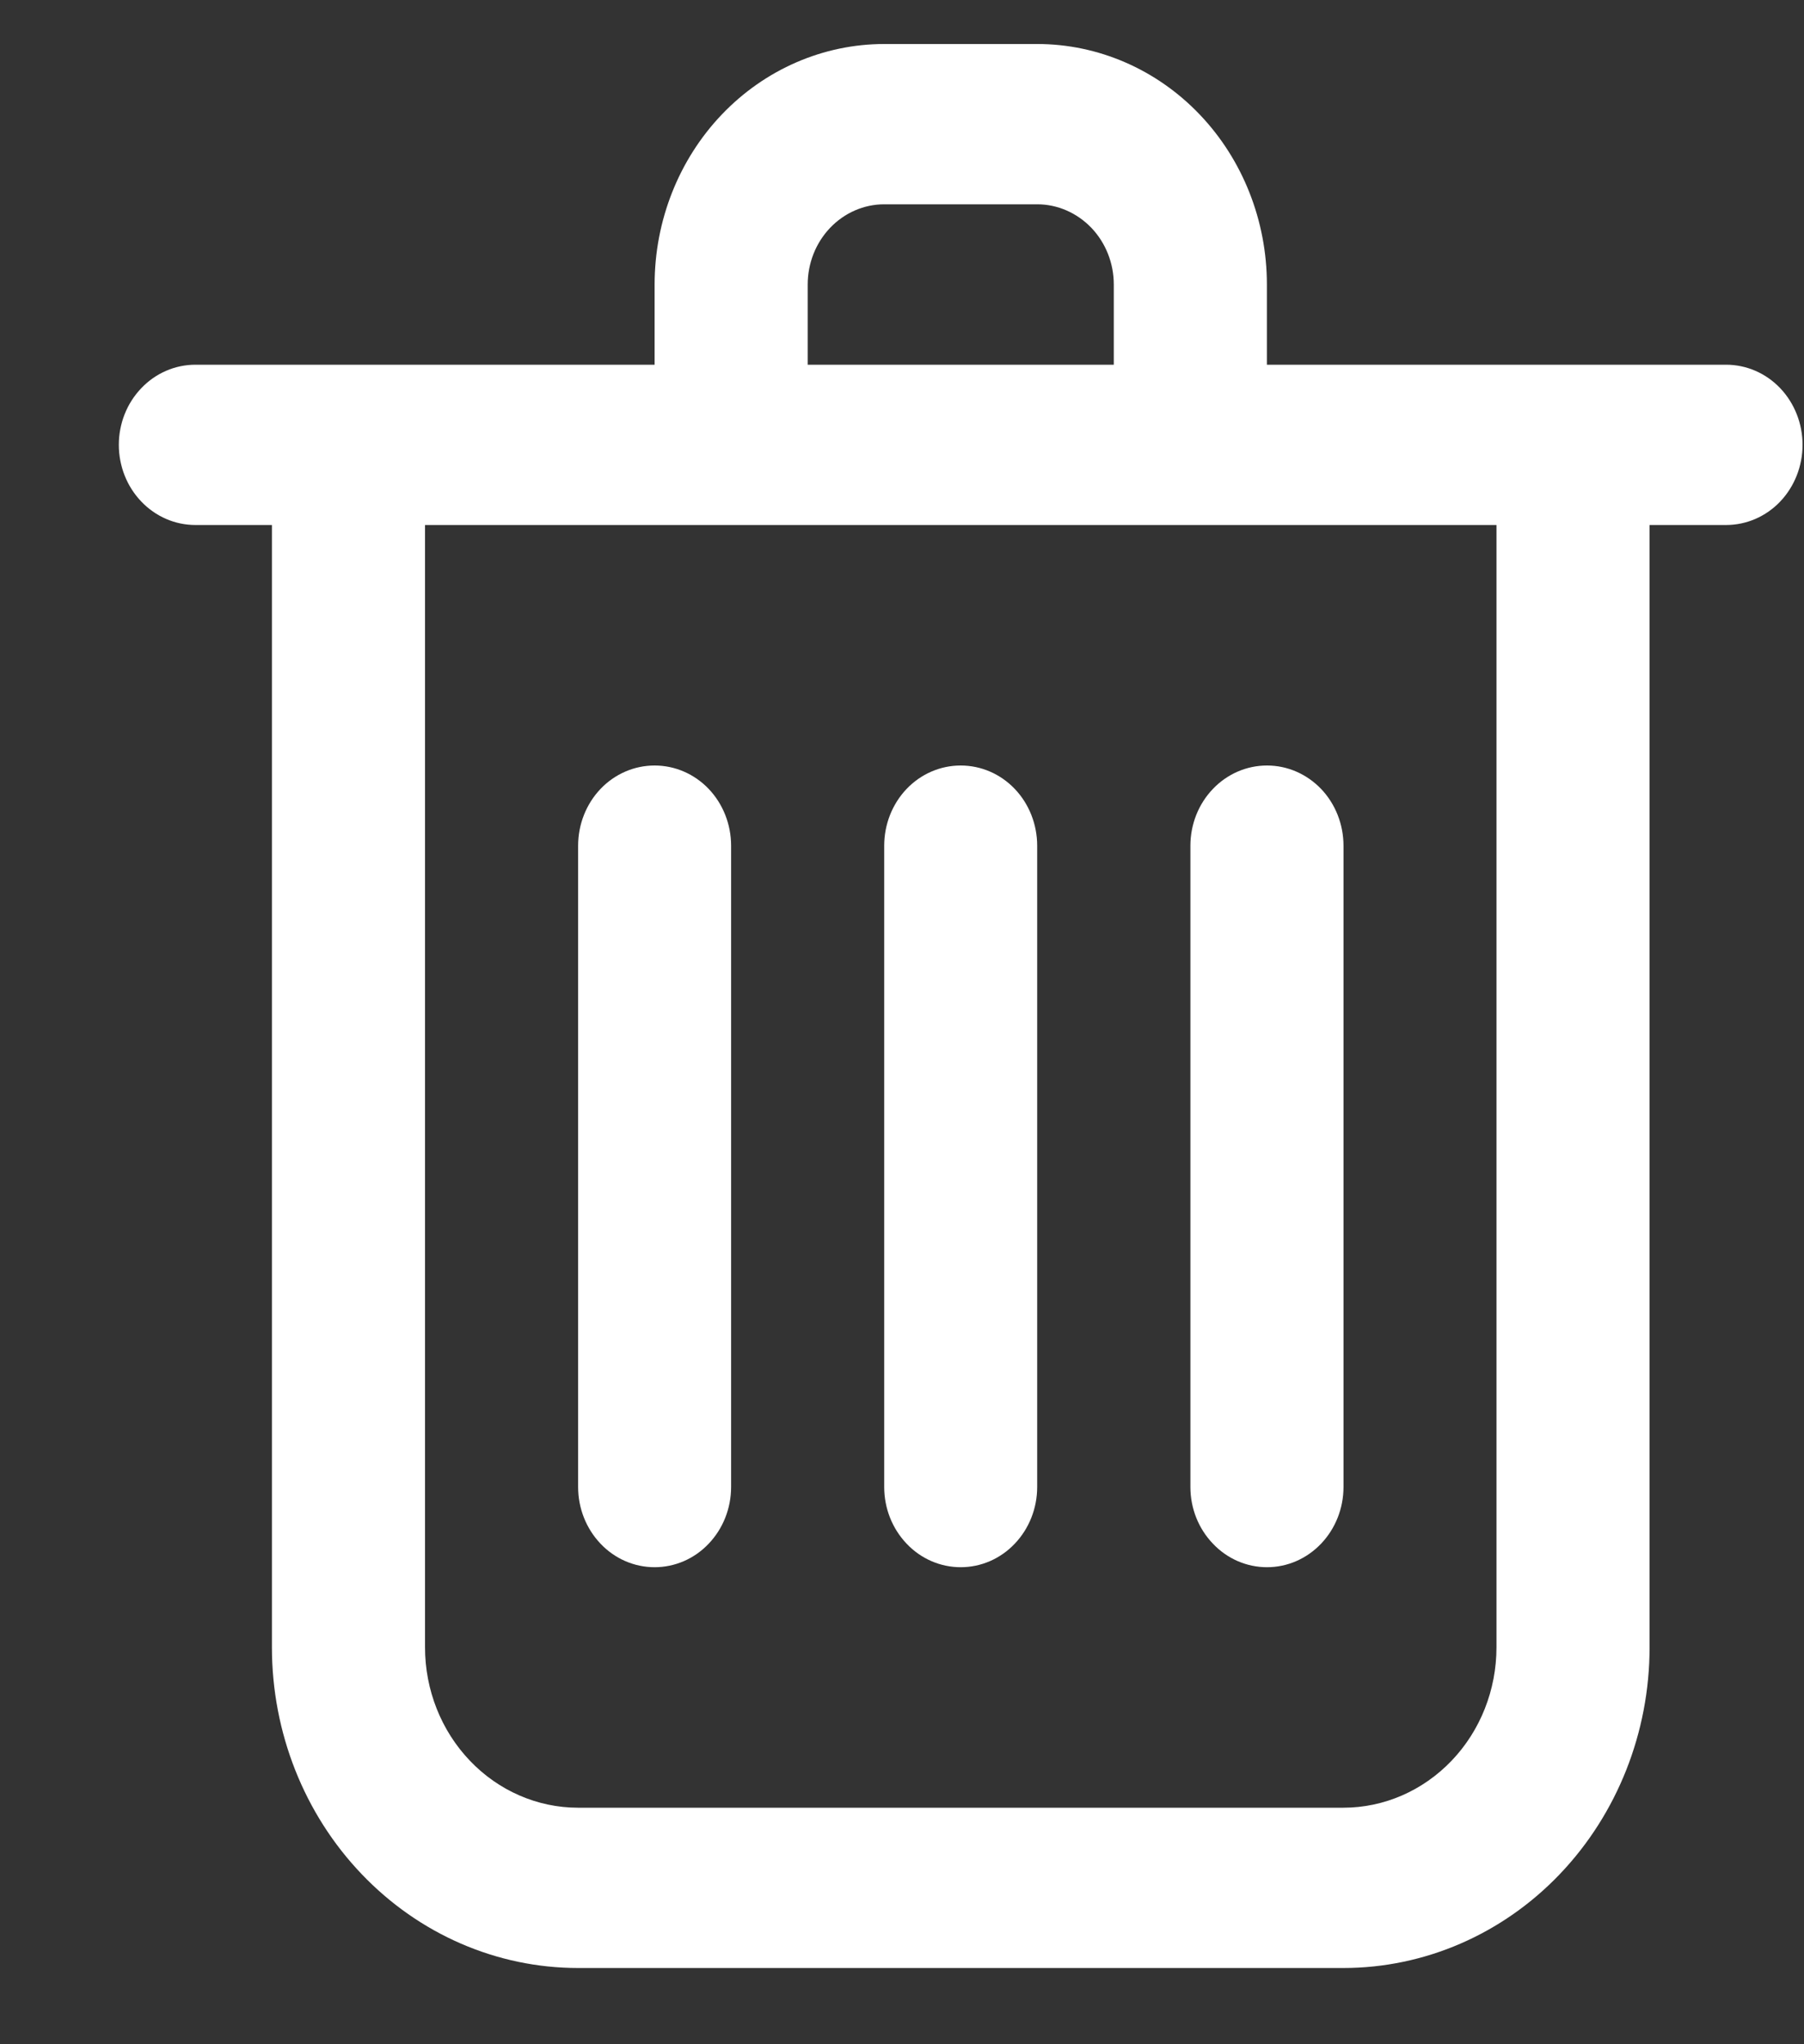 <svg width="15" height="17" viewBox="0 0 15 17" fill="none" xmlns="http://www.w3.org/2000/svg">
<rect x="0" y="0" width="15" height="17" fill="#333333" stroke="none"/>
<path d="M8.625 0.366H7.352C6.846 0.366 6.36 0.577 6.002 0.952C5.644 1.327 5.443 1.836 5.443 2.366V3.033H1.625C1.456 3.033 1.294 3.103 1.175 3.228C1.055 3.353 0.988 3.523 0.988 3.699C0.988 3.876 1.055 4.046 1.175 4.171C1.294 4.296 1.456 4.366 1.625 4.366H2.261V13.699C2.261 14.407 2.529 15.085 3.007 15.585C3.484 16.085 4.131 16.366 4.806 16.366H11.17C11.845 16.366 12.493 16.085 12.97 15.585C13.447 15.085 13.716 14.407 13.716 13.699V4.366H14.352C14.521 4.366 14.683 4.296 14.802 4.171C14.921 4.046 14.988 3.876 14.988 3.699C14.988 3.523 14.921 3.353 14.802 3.228C14.683 3.103 14.521 3.033 14.352 3.033H10.534V2.366C10.534 1.836 10.333 1.327 9.975 0.952C9.617 0.577 9.131 0.366 8.625 0.366ZM6.716 2.366C6.716 2.189 6.783 2.02 6.902 1.895C7.021 1.77 7.183 1.699 7.352 1.699H8.625C8.793 1.699 8.955 1.77 9.075 1.895C9.194 2.02 9.261 2.189 9.261 2.366V3.033H6.716V2.366ZM12.443 13.699C12.443 14.053 12.309 14.392 12.07 14.642C11.831 14.892 11.508 15.033 11.17 15.033H4.806C4.469 15.033 4.145 14.892 3.907 14.642C3.668 14.392 3.534 14.053 3.534 13.699V4.366H12.443V13.699Z" fill="white"/>
<path d="M7.988 6.366C7.819 6.366 7.657 6.436 7.538 6.561C7.419 6.686 7.352 6.856 7.352 7.033V12.366C7.352 12.543 7.419 12.712 7.538 12.837C7.657 12.963 7.819 13.033 7.988 13.033C8.157 13.033 8.319 12.963 8.438 12.837C8.557 12.712 8.624 12.543 8.624 12.366V7.033C8.624 6.856 8.557 6.686 8.438 6.561C8.319 6.436 8.157 6.366 7.988 6.366Z" fill="white"/>
<path d="M9.898 12.366C9.898 12.543 9.965 12.712 10.085 12.837C10.204 12.963 10.366 13.033 10.535 13.033C10.704 13.033 10.865 12.963 10.985 12.837C11.104 12.712 11.171 12.543 11.171 12.366V7.033C11.171 6.856 11.104 6.686 10.985 6.561C10.865 6.436 10.704 6.366 10.535 6.366C10.366 6.366 10.204 6.436 10.085 6.561C9.965 6.686 9.898 6.856 9.898 7.033V12.366Z" fill="white"/>
<path d="M5.443 6.366C5.274 6.366 5.112 6.436 4.993 6.561C4.874 6.686 4.807 6.856 4.807 7.033V12.366C4.807 12.543 4.874 12.712 4.993 12.837C5.112 12.963 5.274 13.033 5.443 13.033C5.612 13.033 5.774 12.963 5.893 12.837C6.012 12.712 6.079 12.543 6.079 12.366V7.033C6.079 6.856 6.012 6.686 5.893 6.561C5.774 6.436 5.612 6.366 5.443 6.366Z" fill="white"/>
</svg>
